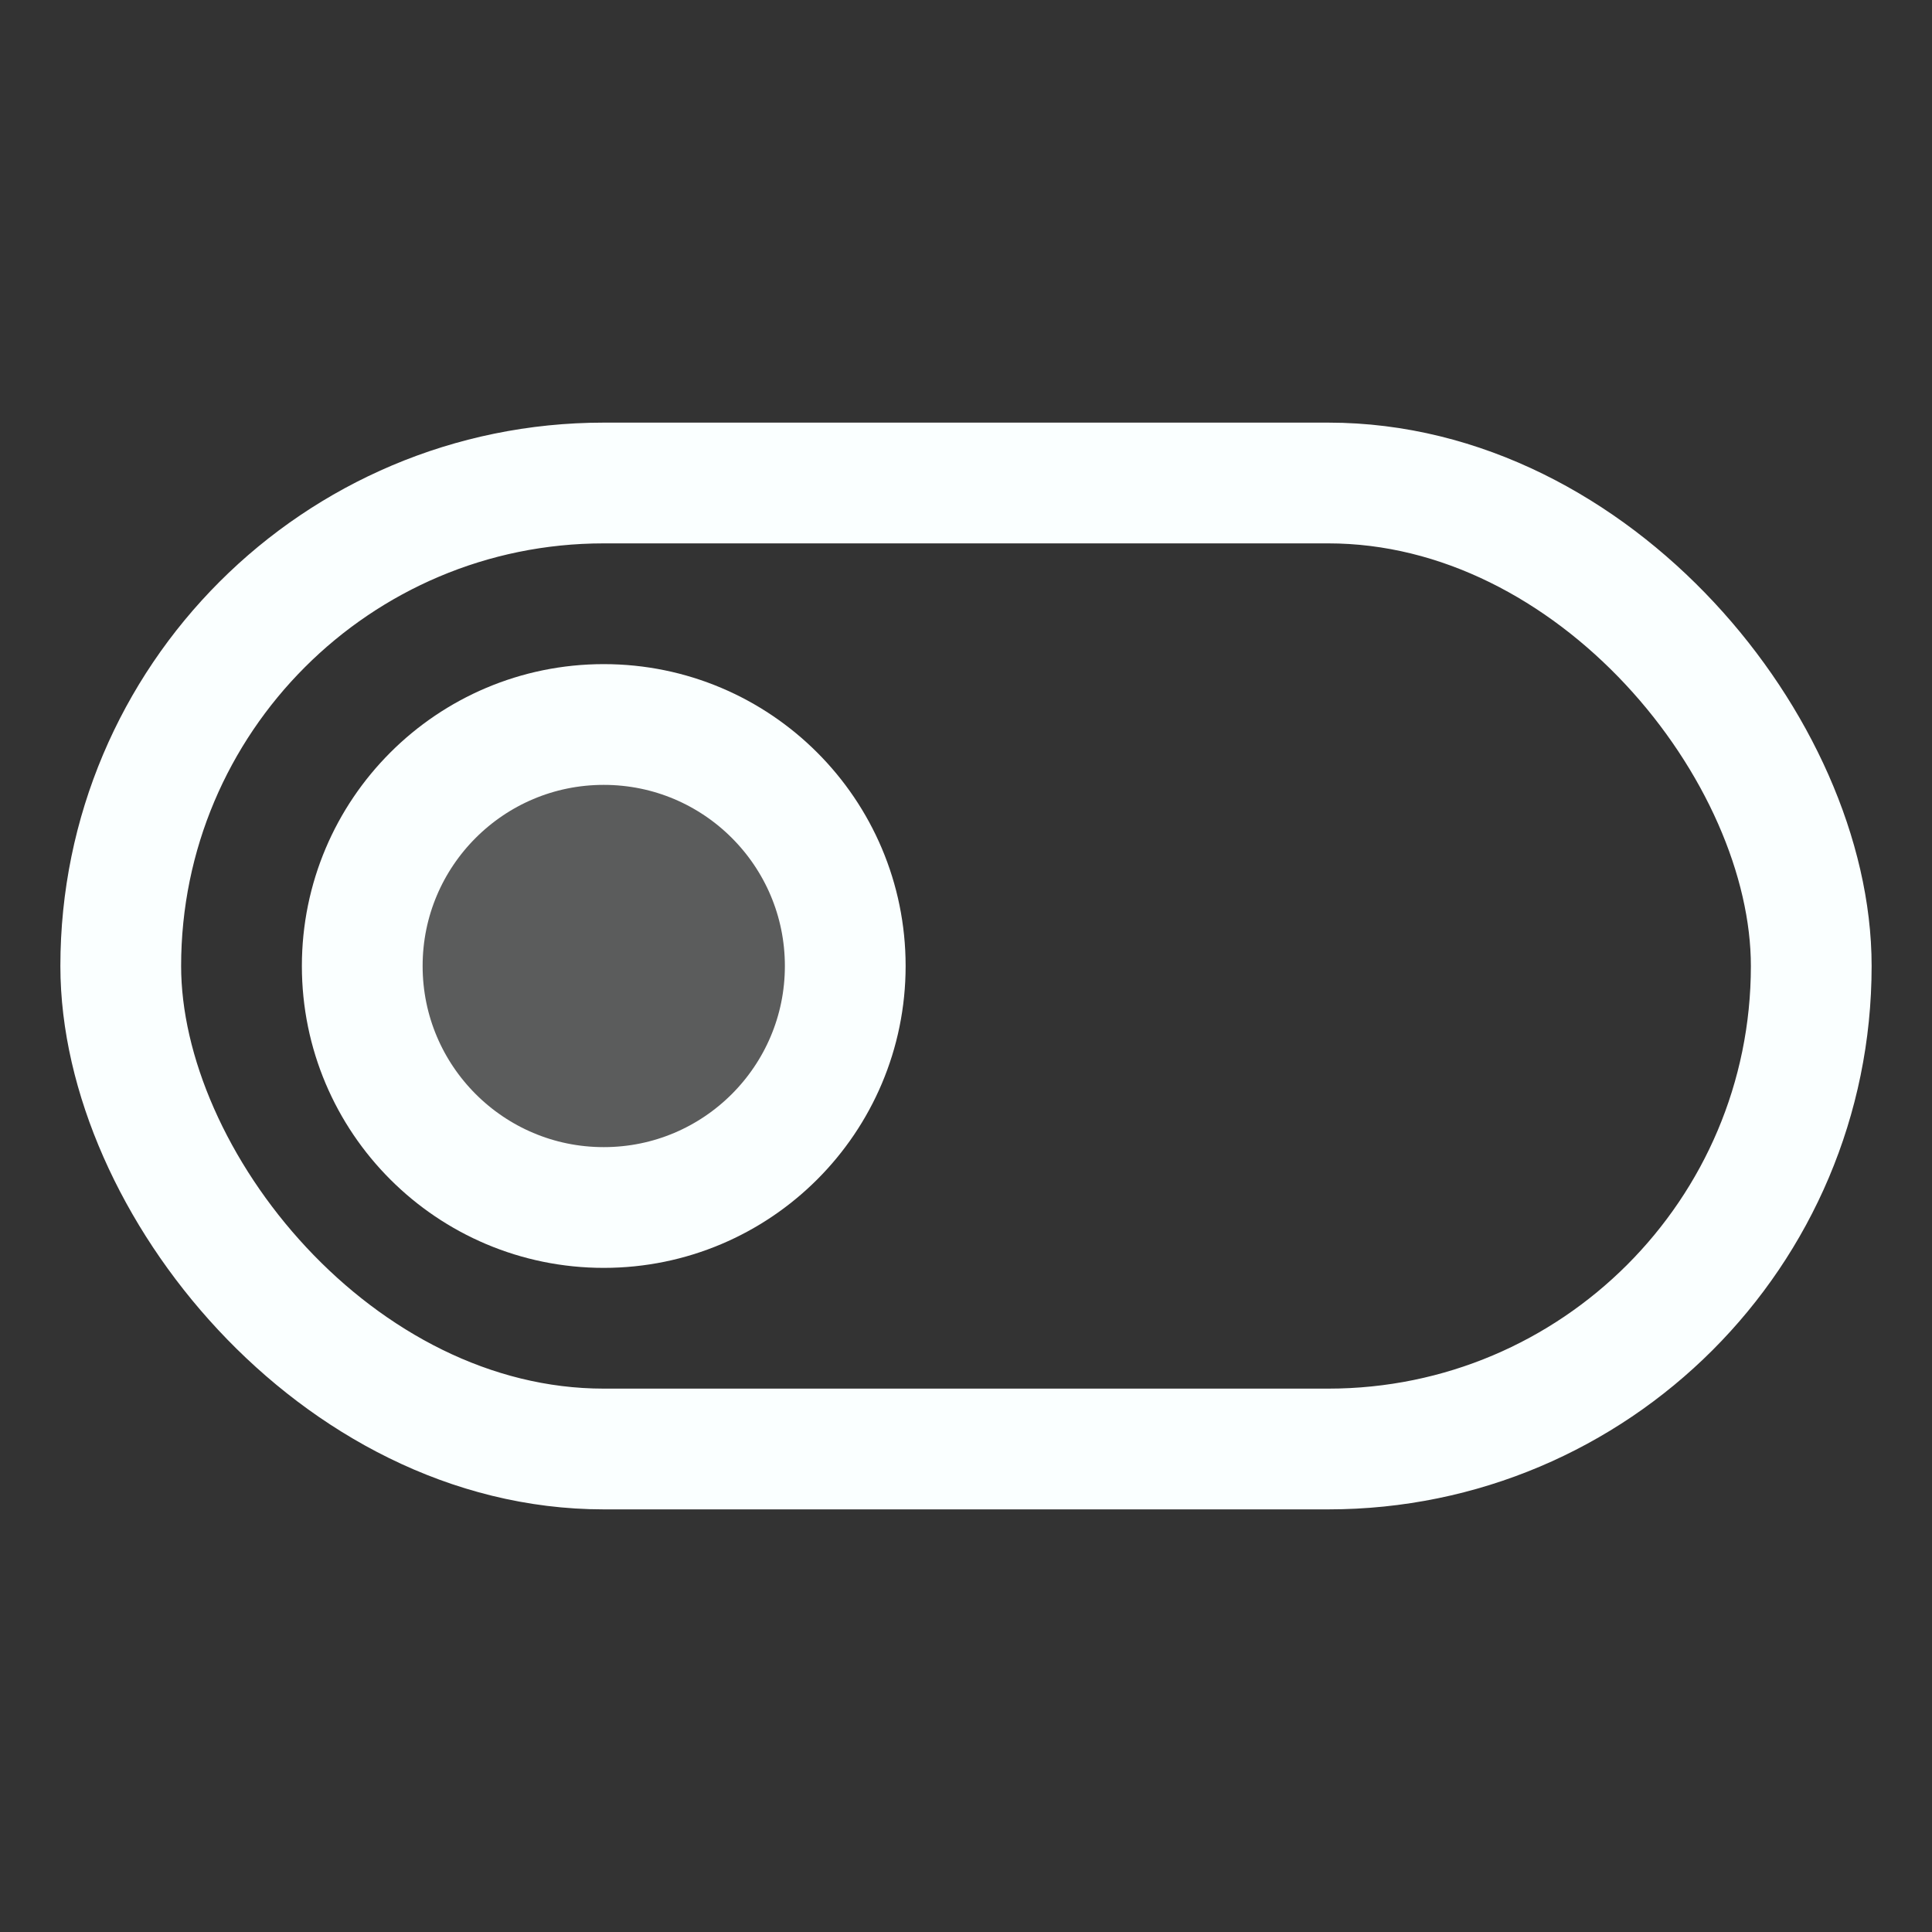 <svg xmlns="http://www.w3.org/2000/svg" width="192" height="192" fill="#faffff" viewBox="0 0 256 256"><rect x="0" y="0" width="256" height="256" fill="#333333" stroke="none"/><rect width="256" height="256" fill="none"></rect><circle cx="80" cy="128" r="32" opacity="0.2"></circle><rect x="16" y="64" width="224" height="128" rx="64" fill="none" stroke="#faffff" stroke-linecap="round" stroke-linejoin="round" stroke-width="16"></rect><circle cx="80" cy="128" r="32" fill="none" stroke="#faffff" stroke-linecap="round" stroke-linejoin="round" stroke-width="16"></circle></svg>